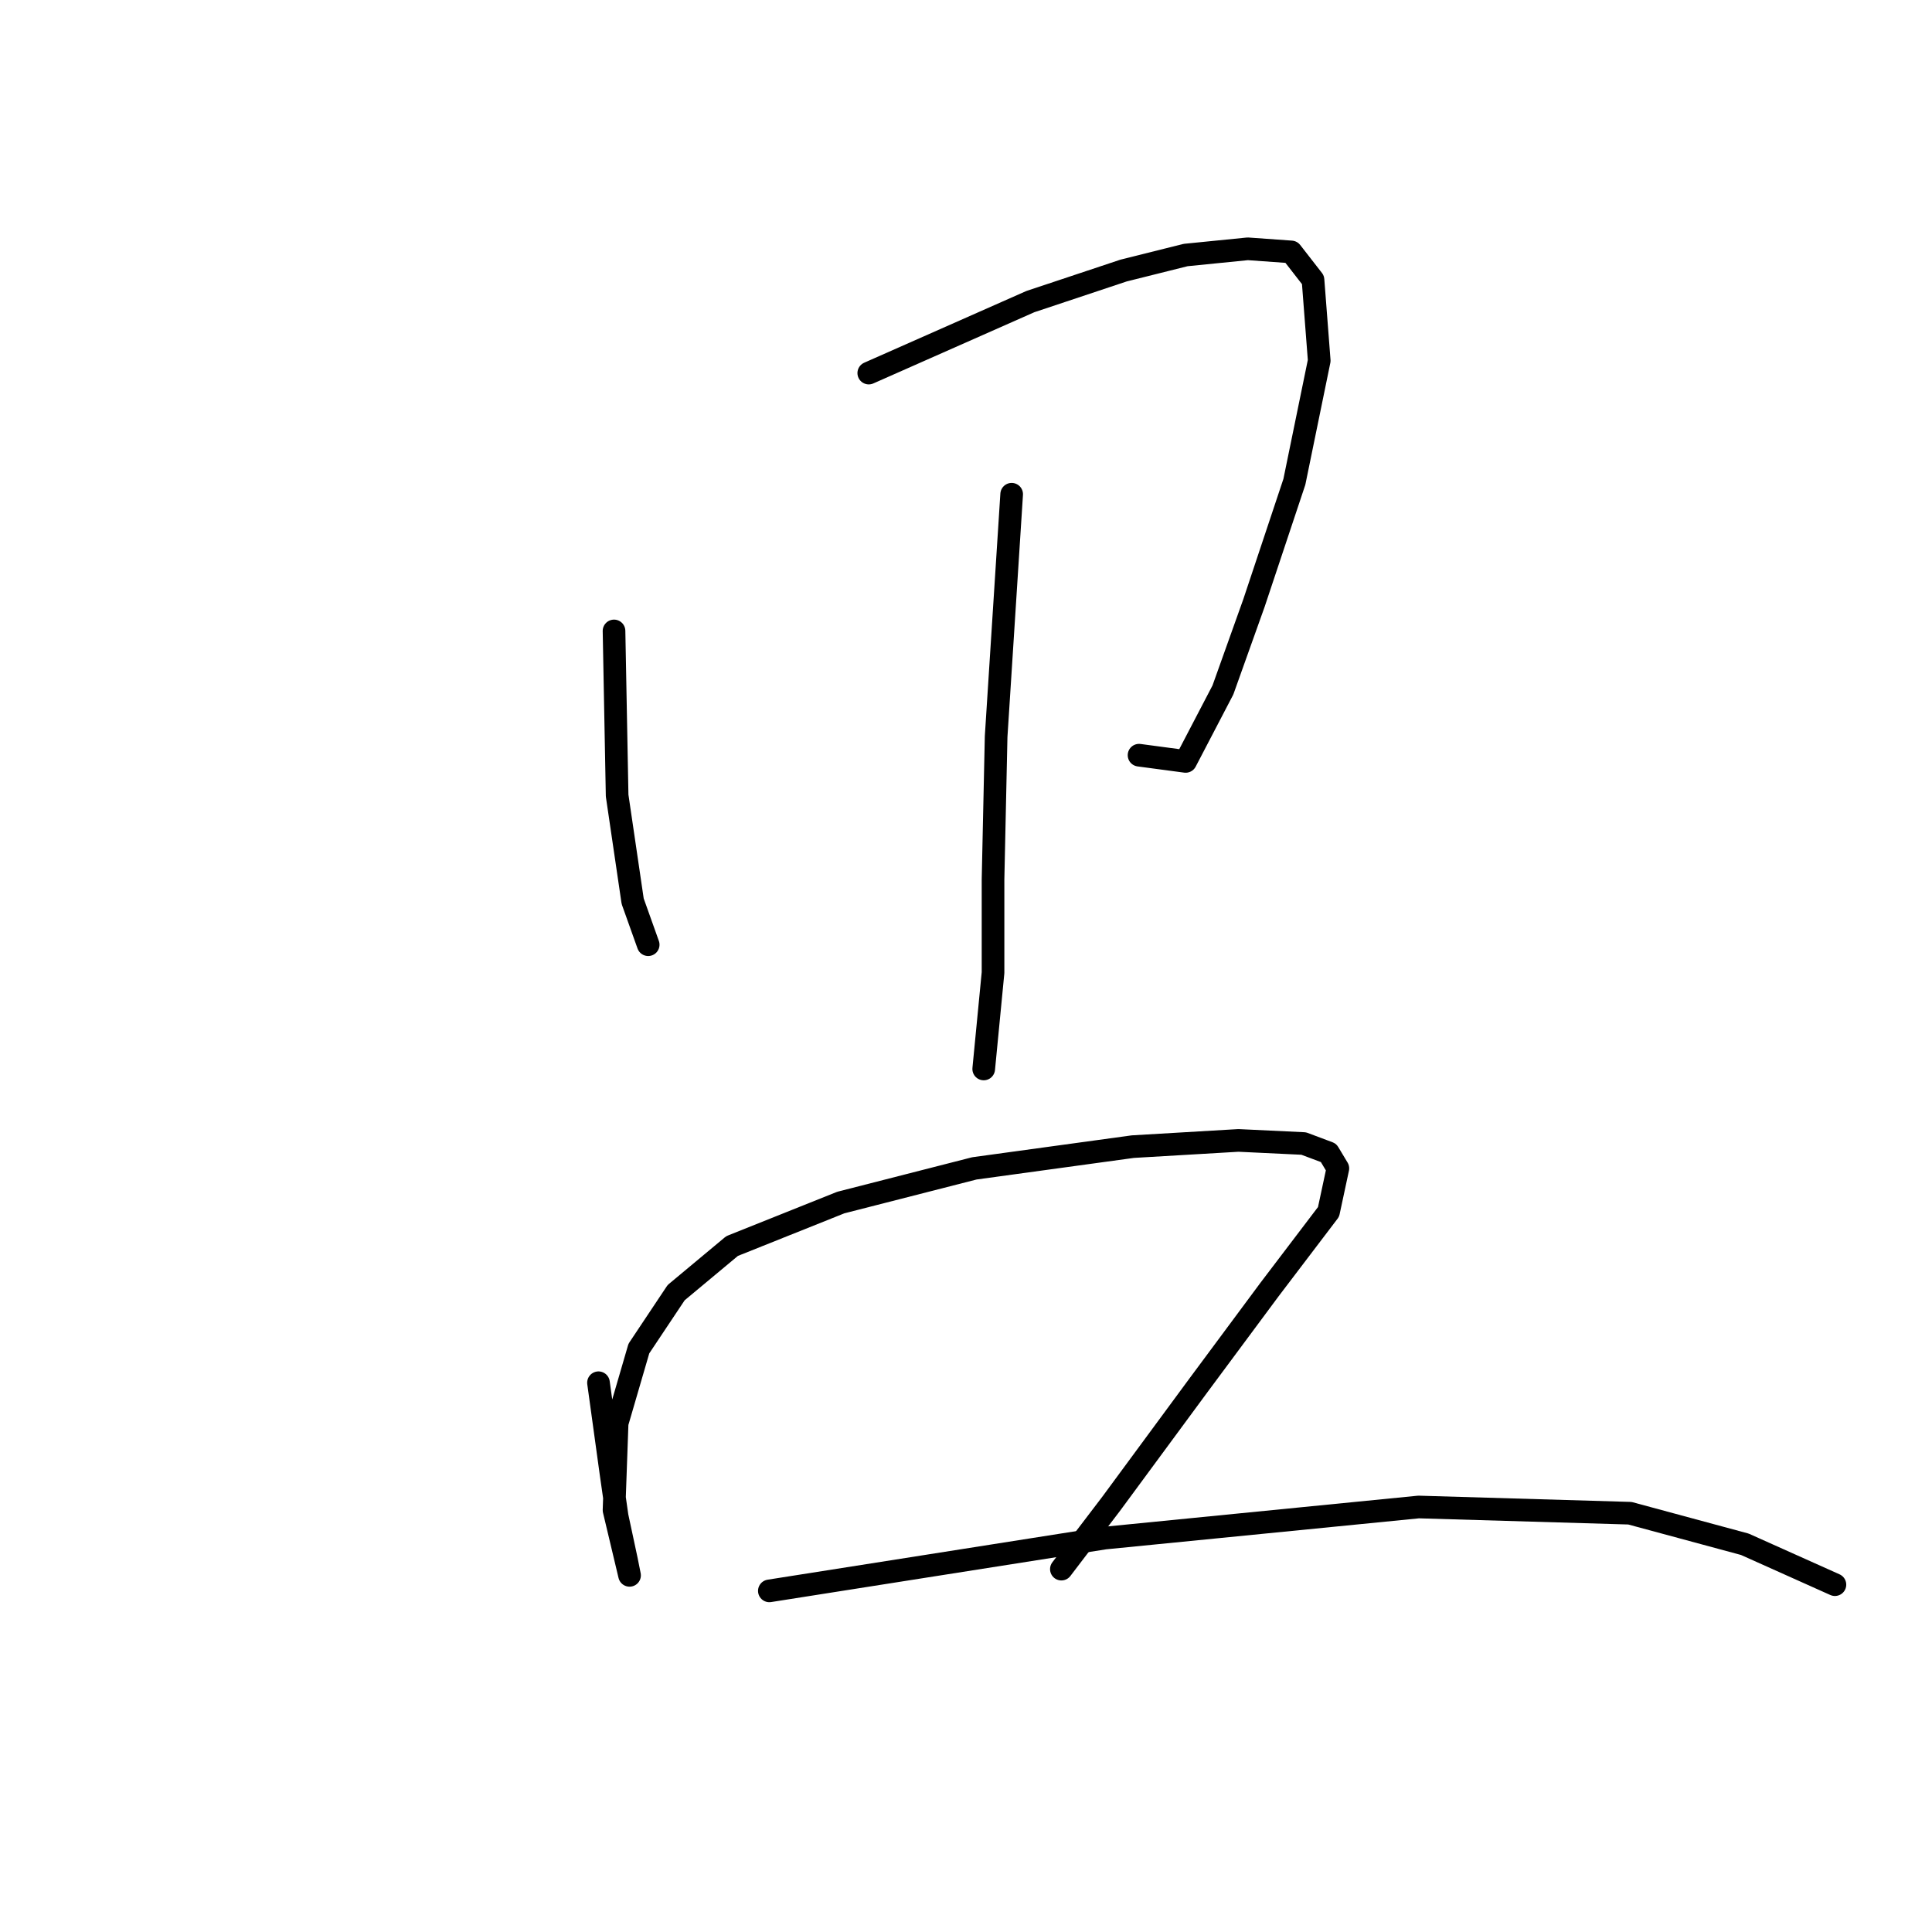 <?xml version="1.0" standalone="no"?>
    <svg width="256" height="256" xmlns="http://www.w3.org/2000/svg" version="1.1">
    <polyline stroke="black" stroke-width="3" stroke-linecap="round" fill="transparent" stroke-linejoin="round" points="81.361 83.602 81.773 105.419 83.831 119.415 85.889 125.178 85.889 125.178 " />
        <polyline stroke="black" stroke-width="3" stroke-linecap="round" fill="transparent" stroke-linejoin="round" points="115.116 49.435 136.521 39.967 148.871 35.851 157.103 33.793 165.336 32.969 171.099 33.381 173.981 37.086 174.804 47.789 171.511 63.843 166.16 79.897 162.043 91.423 157.103 100.891 150.929 100.067 150.929 100.067 " />
        <polyline stroke="black" stroke-width="3" stroke-linecap="round" fill="transparent" stroke-linejoin="round" points="134.051 65.489 131.993 97.598 131.582 116.533 131.582 128.883 130.347 141.643 130.347 141.643 " />
        <polyline stroke="black" stroke-width="3" stroke-linecap="round" fill="transparent" stroke-linejoin="round" points="79.303 183.22 80.949 195.157 81.773 200.92 83.007 206.683 83.419 208.742 81.361 200.097 81.773 188.571 84.654 178.691 89.594 171.282 97.003 165.107 111.411 159.344 129.112 154.816 150.106 151.935 164.101 151.111 172.746 151.523 176.039 152.758 177.274 154.816 176.039 160.579 168.218 170.87 158.75 183.631 147.224 199.274 140.638 207.918 140.638 207.918 " />
        <polyline stroke="black" stroke-width="3" stroke-linecap="round" fill="transparent" stroke-linejoin="round" points="101.943 210.8 146.401 203.802 187.977 199.685 215.969 200.509 231.199 204.625 243.137 209.976 243.137 209.976 " />
        </svg>